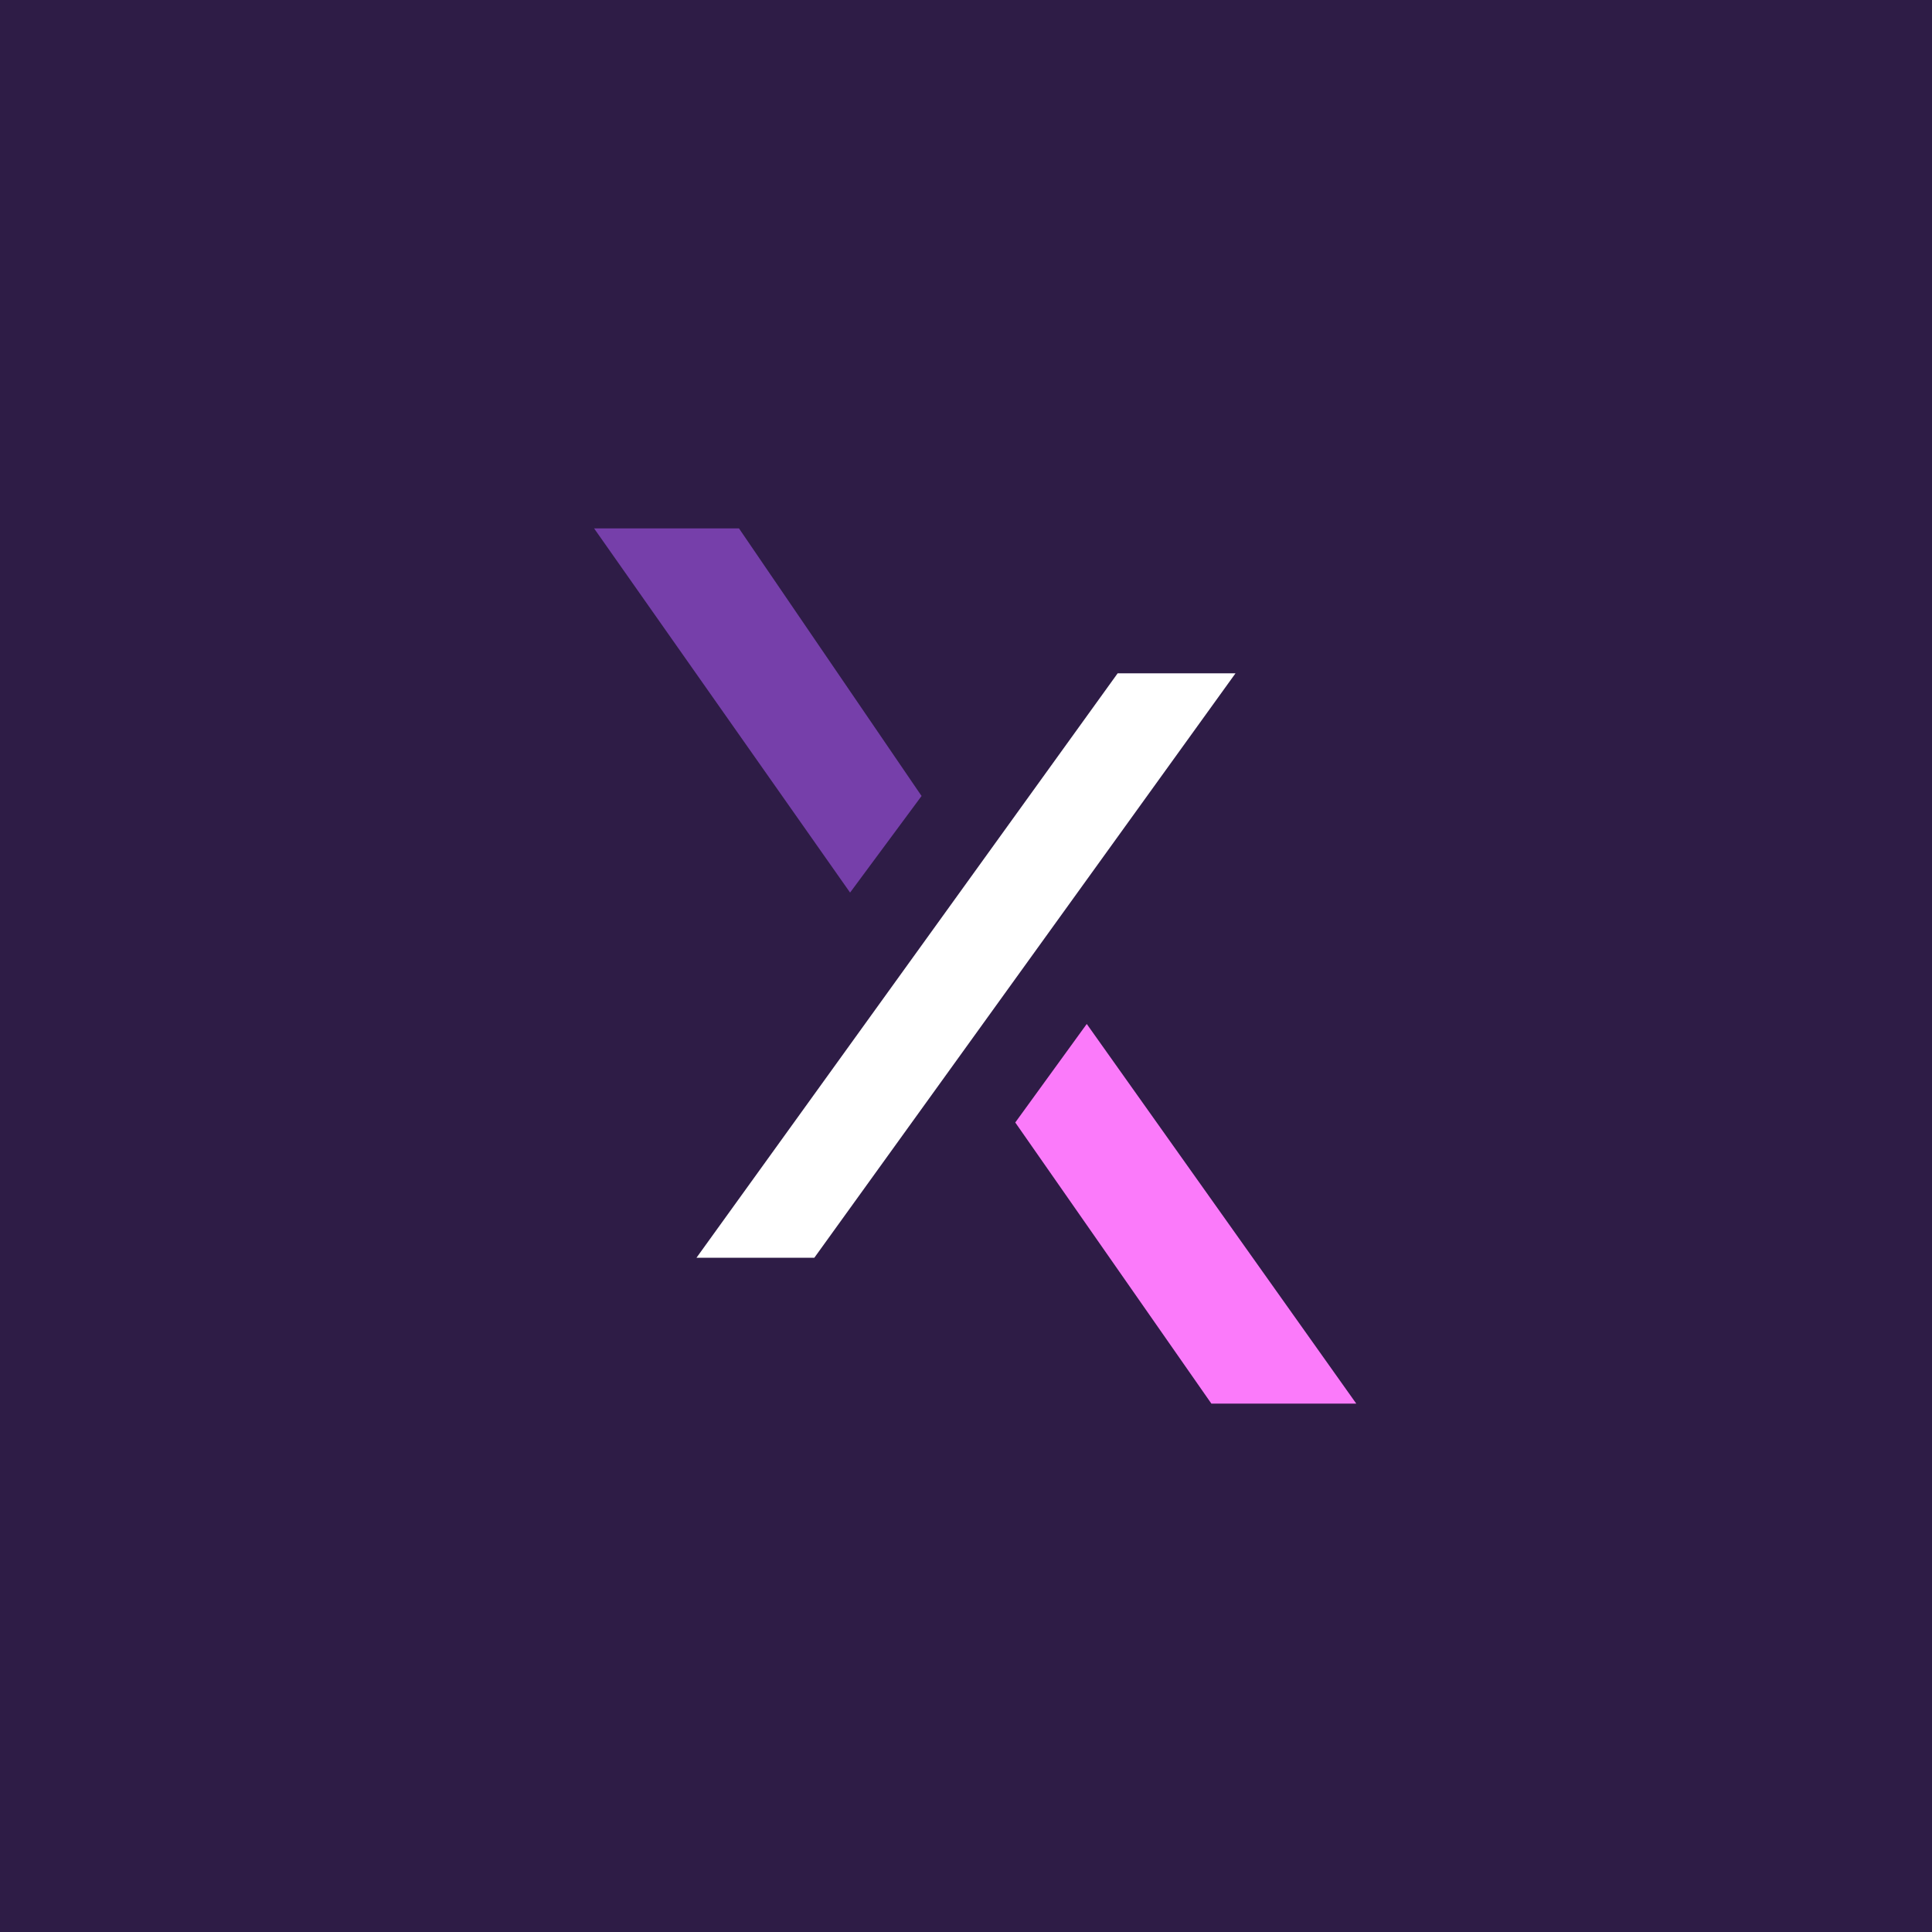 <?xml version="1.0" encoding="utf-8"?>
<!-- Generator: Adobe Illustrator 22.0.1, SVG Export Plug-In . SVG Version: 6.00 Build 0)  -->
<!DOCTYPE svg PUBLIC "-//W3C//DTD SVG 1.1//EN" "http://www.w3.org/Graphics/SVG/1.1/DTD/svg11.dtd">
<svg version="1.1" id="Layer_1" xmlns:x="http://ns.adobe.com/Extensibility/1.0/" xmlns:i="http://ns.adobe.com/AdobeIllustrator/10.0/" xmlns:graph="http://ns.adobe.com/Graphs/1.0/"
	 xmlns="http://www.w3.org/2000/svg" xmlns:xlink="http://www.w3.org/1999/xlink" x="0px" y="0px" width="200px" height="200px"
	 viewBox="0 0 200 200" style="enable-background:new 0 0 200 200;" xml:space="preserve">
<style type="text/css">
	.st0{fill:#2E1C46;}
	.st1{fill:#FFFFFF;}
	.st2{fill:#763FAA;}
	.st3{fill:#FB7AFA;}
</style>
<rect class="st0" width="200" height="200"/>
<g>
	<path class="st1" d="M115.7,69.7h12.2l-43.6,60.5H72.1L115.7,69.7z"/>
	<polygon class="st2" points="76.5,54.7 61.5,54.7 88,92.4 95.4,82.4 	"/>
	<polygon class="st3" points="112.5,106 105.1,116.2 125.4,145.3 140.4,145.3 	"/>
</g>
</svg>

